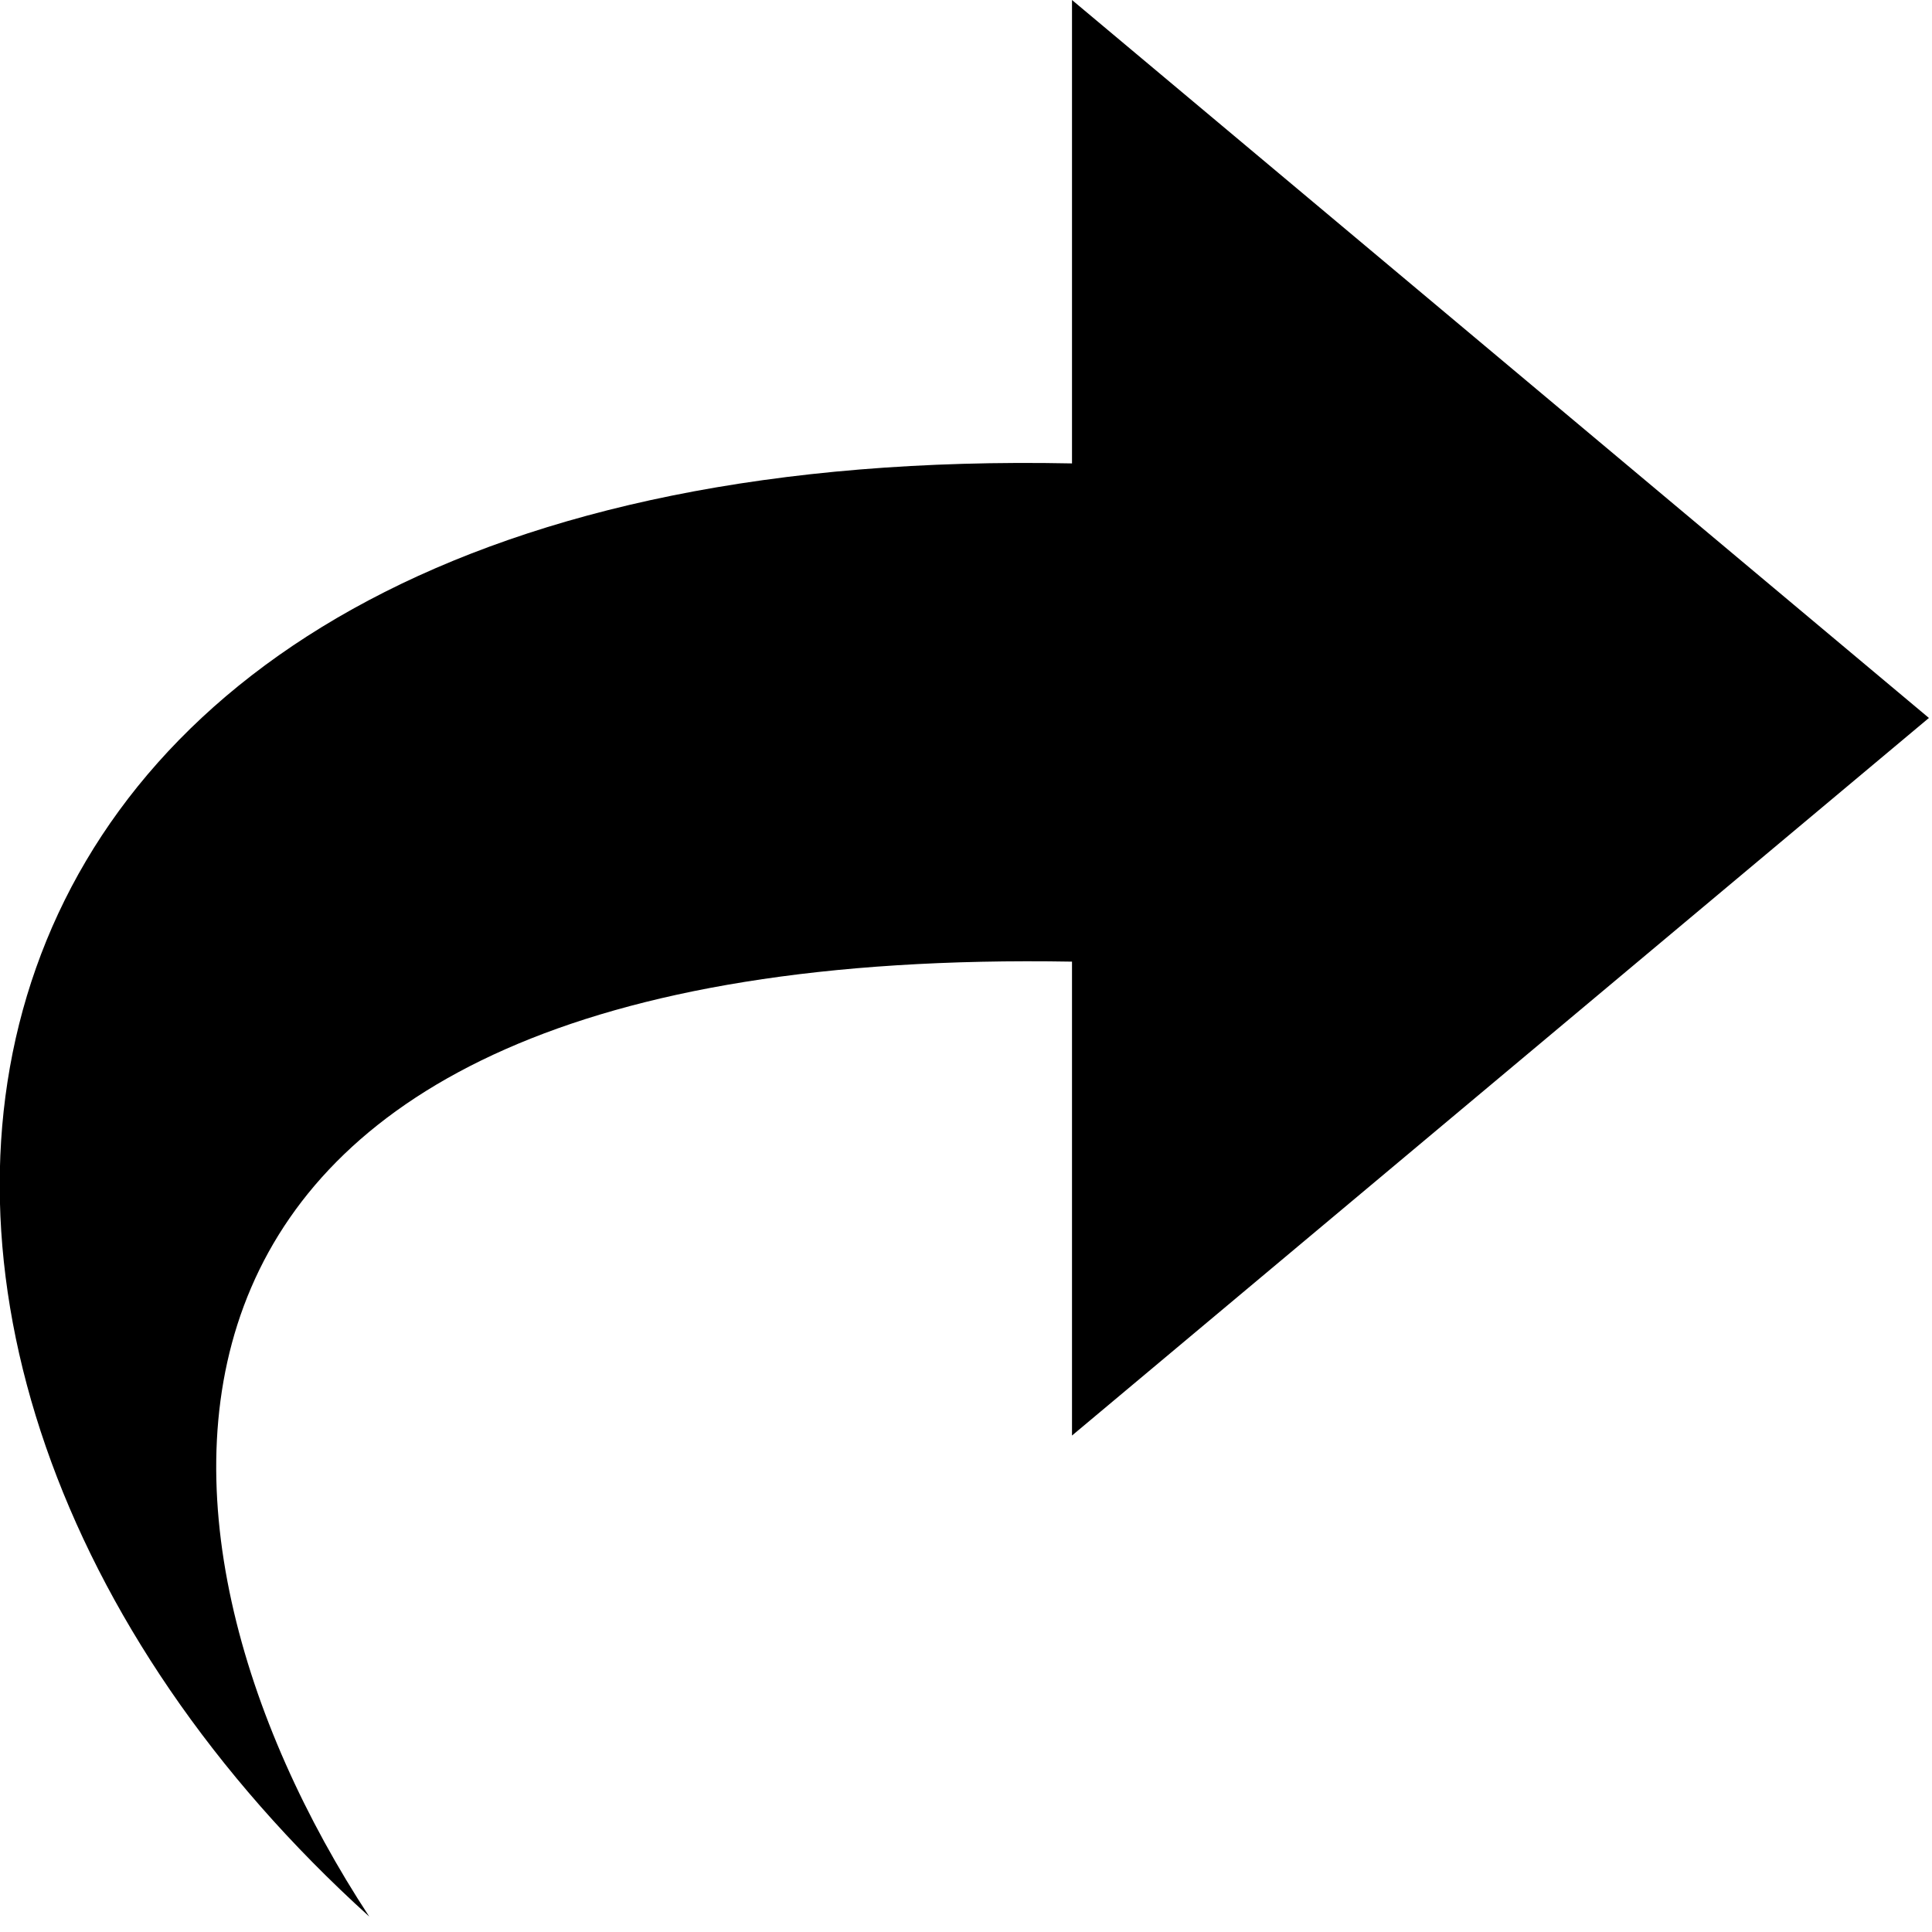 <?xml version="1.0" encoding="UTF-8" standalone="no"?>
<!-- Generator: Adobe Illustrator 19.0.0, SVG Export Plug-In . SVG Version: 6.00 Build 0)  -->

<svg
   xmlns:dc="http://purl.org/dc/elements/1.1/"
   xmlns:cc="http://creativecommons.org/ns#"
   xmlns:rdf="http://www.w3.org/1999/02/22-rdf-syntax-ns#"
   xmlns:svg="http://www.w3.org/2000/svg"
   xmlns="http://www.w3.org/2000/svg"
   xmlns:sodipodi="http://sodipodi.sourceforge.net/DTD/sodipodi-0.dtd"
   xmlns:inkscape="http://www.inkscape.org/namespaces/inkscape"
   version="1.1"
   id="Layer_1"
   x="0px"
   y="0px"
   viewBox="0 0 16 16"
   xml:space="preserve"
   sodipodi:docname="redo.svg"
   width="16"
   height="16"
   inkscape:version="0.92.5 (2060ec1f9f, 2020-04-08)"><defs
   id="defs1229" /><sodipodi:namedview
   pagecolor="#ffffff"
   bordercolor="#666666"
   borderopacity="1"
   objecttolerance="10"
   gridtolerance="10"
   guidetolerance="10"
   inkscape:pageopacity="0"
   inkscape:pageshadow="2"
   inkscape:window-width="1733"
   inkscape:window-height="951"
   id="namedview1227"
   showgrid="false"
   fit-margin-top="0"
   fit-margin-left="0"
   fit-margin-right="0"
   fit-margin-bottom="0"
   inkscape:zoom="45.114258"
   inkscape:cx="6.2447248"
   inkscape:cy="7.7414551"
   inkscape:window-x="64"
   inkscape:window-y="24"
   inkscape:window-maximized="0"
   inkscape:current-layer="XMLID_1_" />
<g
   id="XMLID_1_"
   transform="matrix(0.037,0,0,0.031,-1.486,0)">
	<path
   id="XMLID_3_"
   d="M 122.804,512 C 66.004,408.7 56.704,252.3 280.104,256.9 v 126.6 l 191.8,-191.7 L 280.104,0 V 123.8 C 12.004,117.3 -17.696,360.3 122.804,512 Z"
   inkscape:connector-curvature="0" />
</g>
</svg>